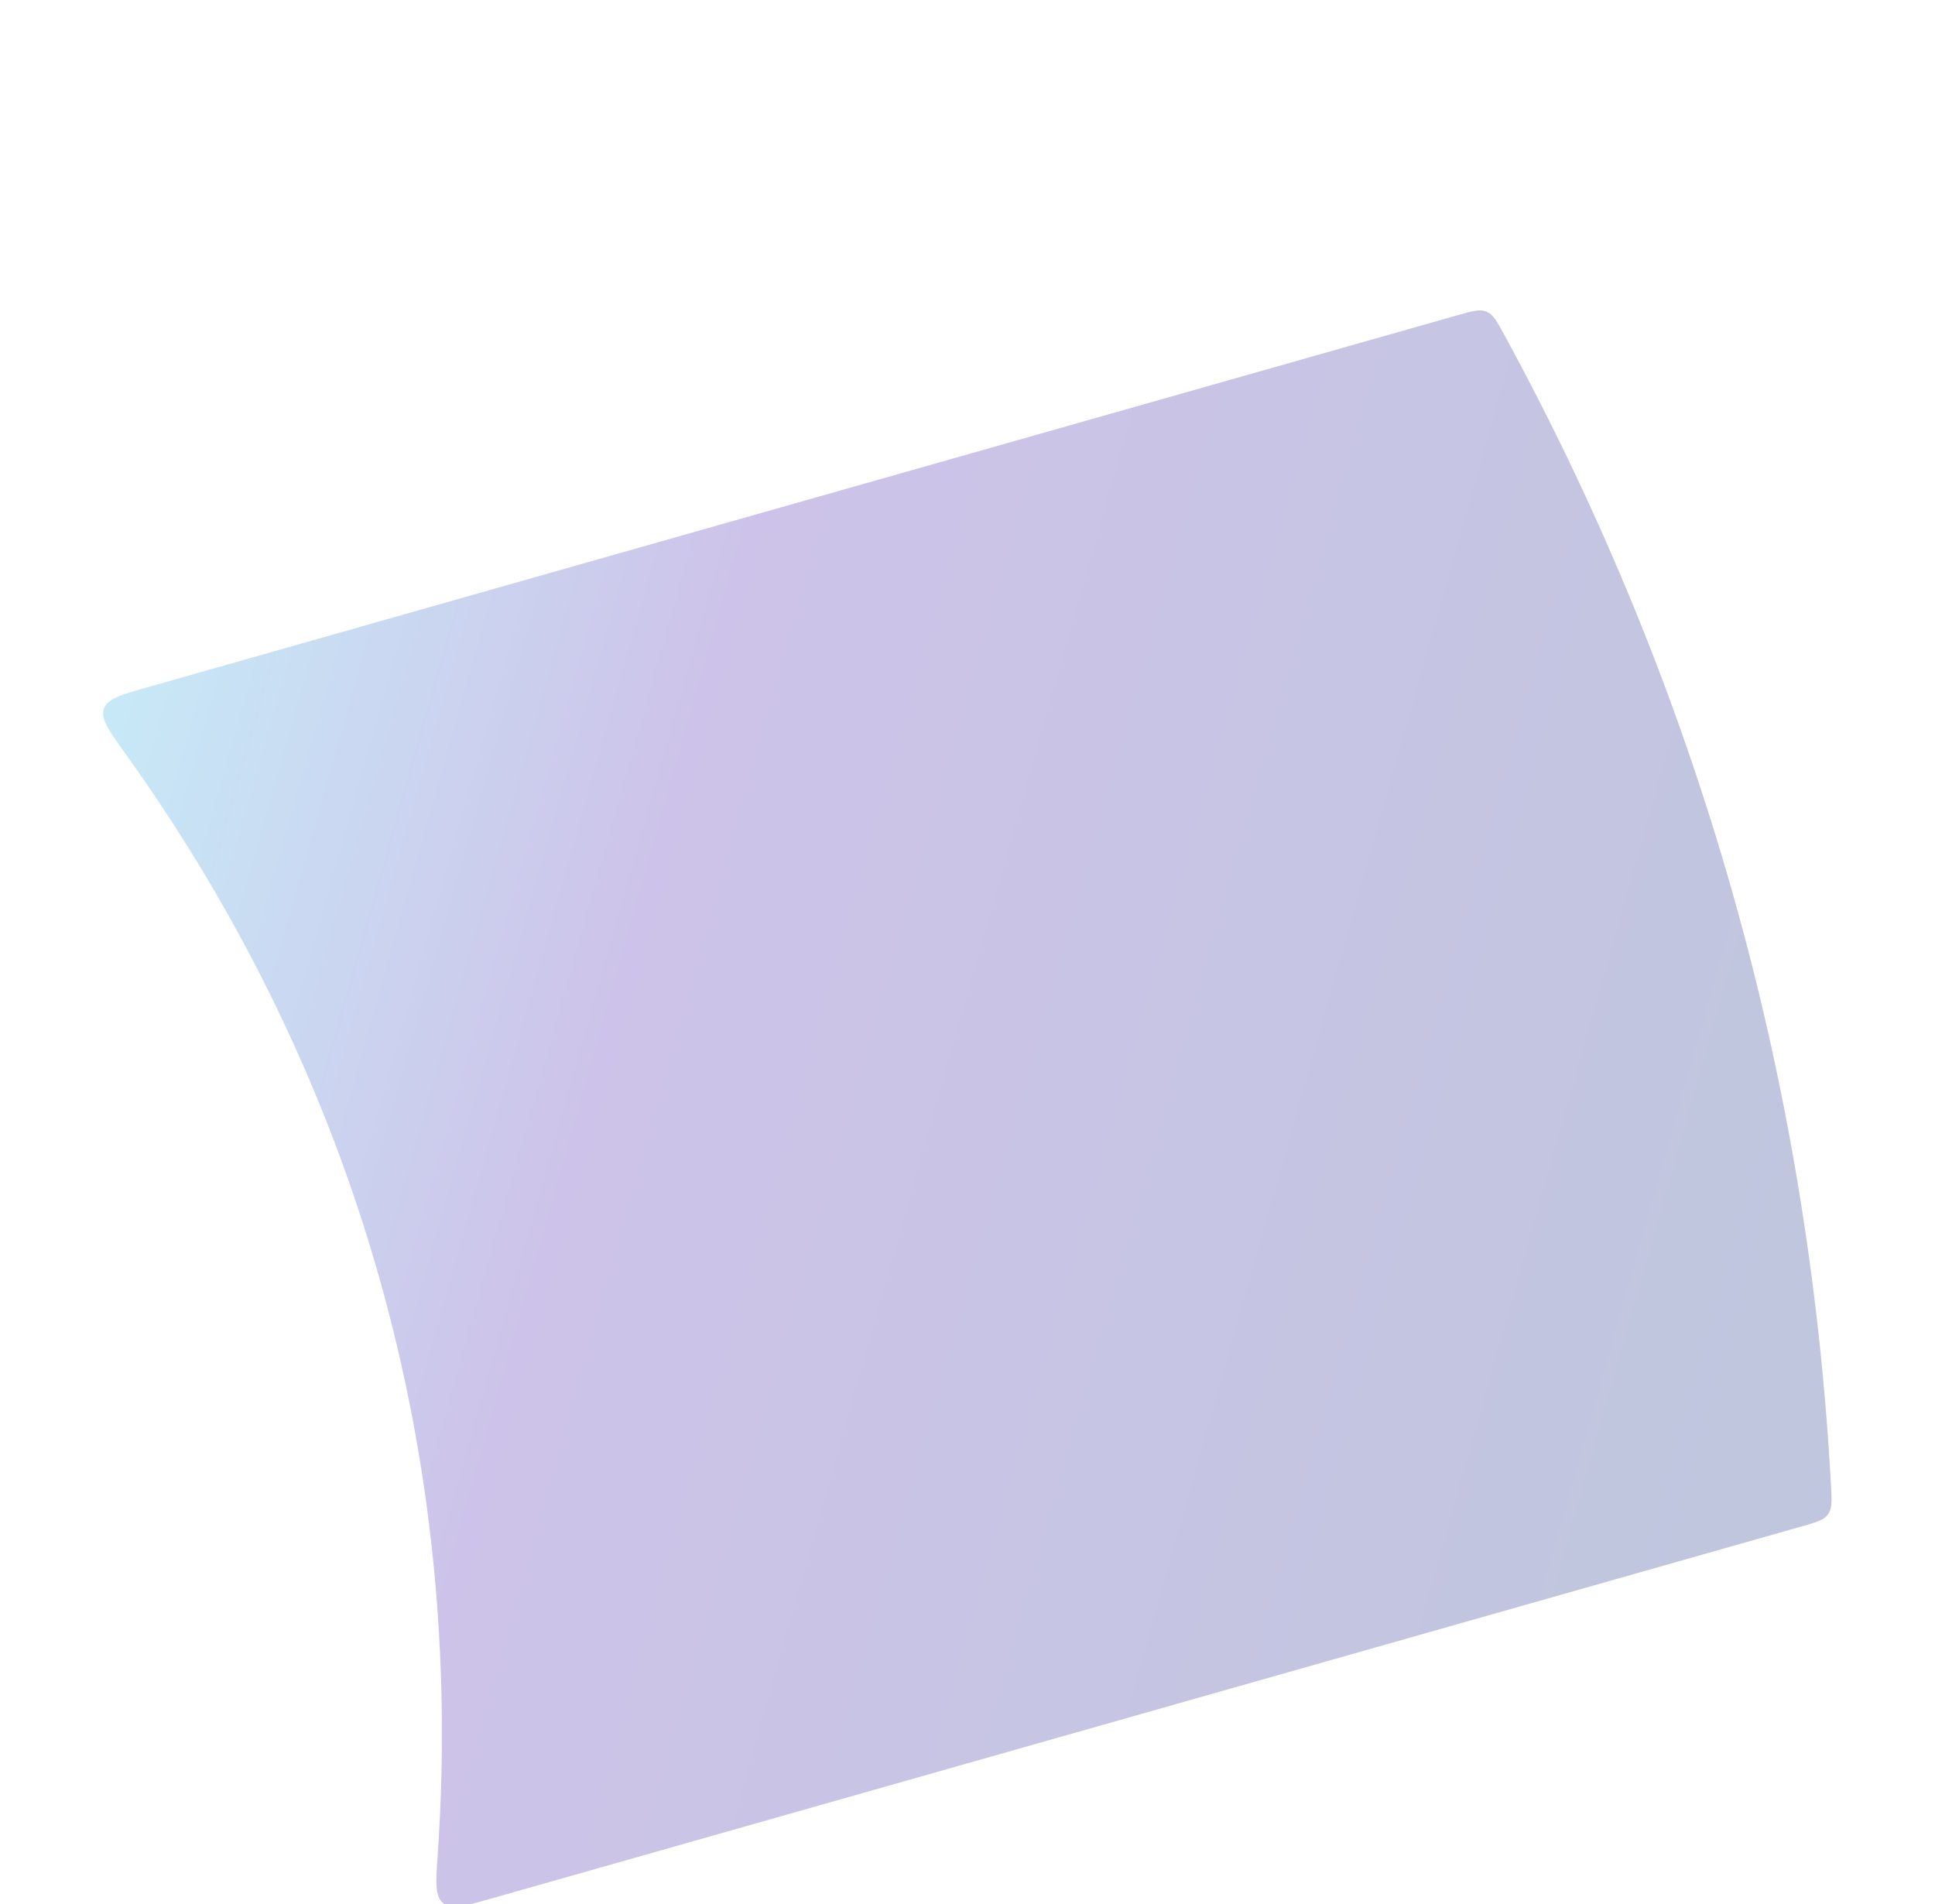 <svg width="940" height="925" viewBox="0 0 940 925" fill="none" xmlns="http://www.w3.org/2000/svg">
<g opacity="0.3" filter="url(#filter0_bd_2_36726)">
<path d="M212.632 751.01C211.699 764.509 211.233 771.259 215.268 774.531C219.302 777.804 225.695 775.988 238.483 772.357L875.046 591.583C882.357 589.507 886.013 588.469 888.049 585.616C890.085 582.763 889.881 579.006 889.472 571.492C878.756 374.578 825.155 185.833 730.778 12.677C727.176 6.07 725.376 2.766 722.144 1.409C718.912 0.052 715.257 1.09 707.945 3.166L71.382 183.94C58.595 187.571 52.201 189.387 50.489 194.292C48.777 199.196 52.721 204.693 60.609 215.687C173.642 373.23 225.992 557.574 212.632 751.01Z" fill="url(#paint0_linear_2_36726)"/>
</g>
<defs>
<filter id="filter0_bd_2_36726" x="0.094" y="-24.203" width="939.645" height="1000.44" filterUnits="userSpaceOnUse" color-interpolation-filters="sRGB">
<feFlood flood-opacity="0" result="BackgroundImageFix"/>
<feGaussianBlur in="BackgroundImage" stdDeviation="12.5"/>
<feComposite in2="SourceAlpha" operator="in" result="effect1_backgroundBlur_2_36726"/>
<feColorMatrix in="SourceAlpha" type="matrix" values="0 0 0 0 0 0 0 0 0 0 0 0 0 0 0 0 0 0 127 0" result="hardAlpha"/>
<feOffset dy="150"/>
<feGaussianBlur stdDeviation="25"/>
<feComposite in2="hardAlpha" operator="out"/>
<feColorMatrix type="matrix" values="0 0 0 0 0.247 0 0 0 0 0.231 0 0 0 0 0.631 0 0 0 0.1 0"/>
<feBlend mode="normal" in2="effect1_backgroundBlur_2_36726" result="effect2_dropShadow_2_36726"/>
<feBlend mode="normal" in="SourceGraphic" in2="effect2_dropShadow_2_36726" result="shape"/>
</filter>
<linearGradient id="paint0_linear_2_36726" x1="53.904" y1="183.661" x2="940.264" y2="434.379" gradientUnits="userSpaceOnUse">
<stop stop-color="#43B6E4"/>
<stop offset="0.301" stop-color="#5836B7"/>
<stop offset="0.954" stop-color="#2A408F"/>
</linearGradient>
</defs>
</svg>
